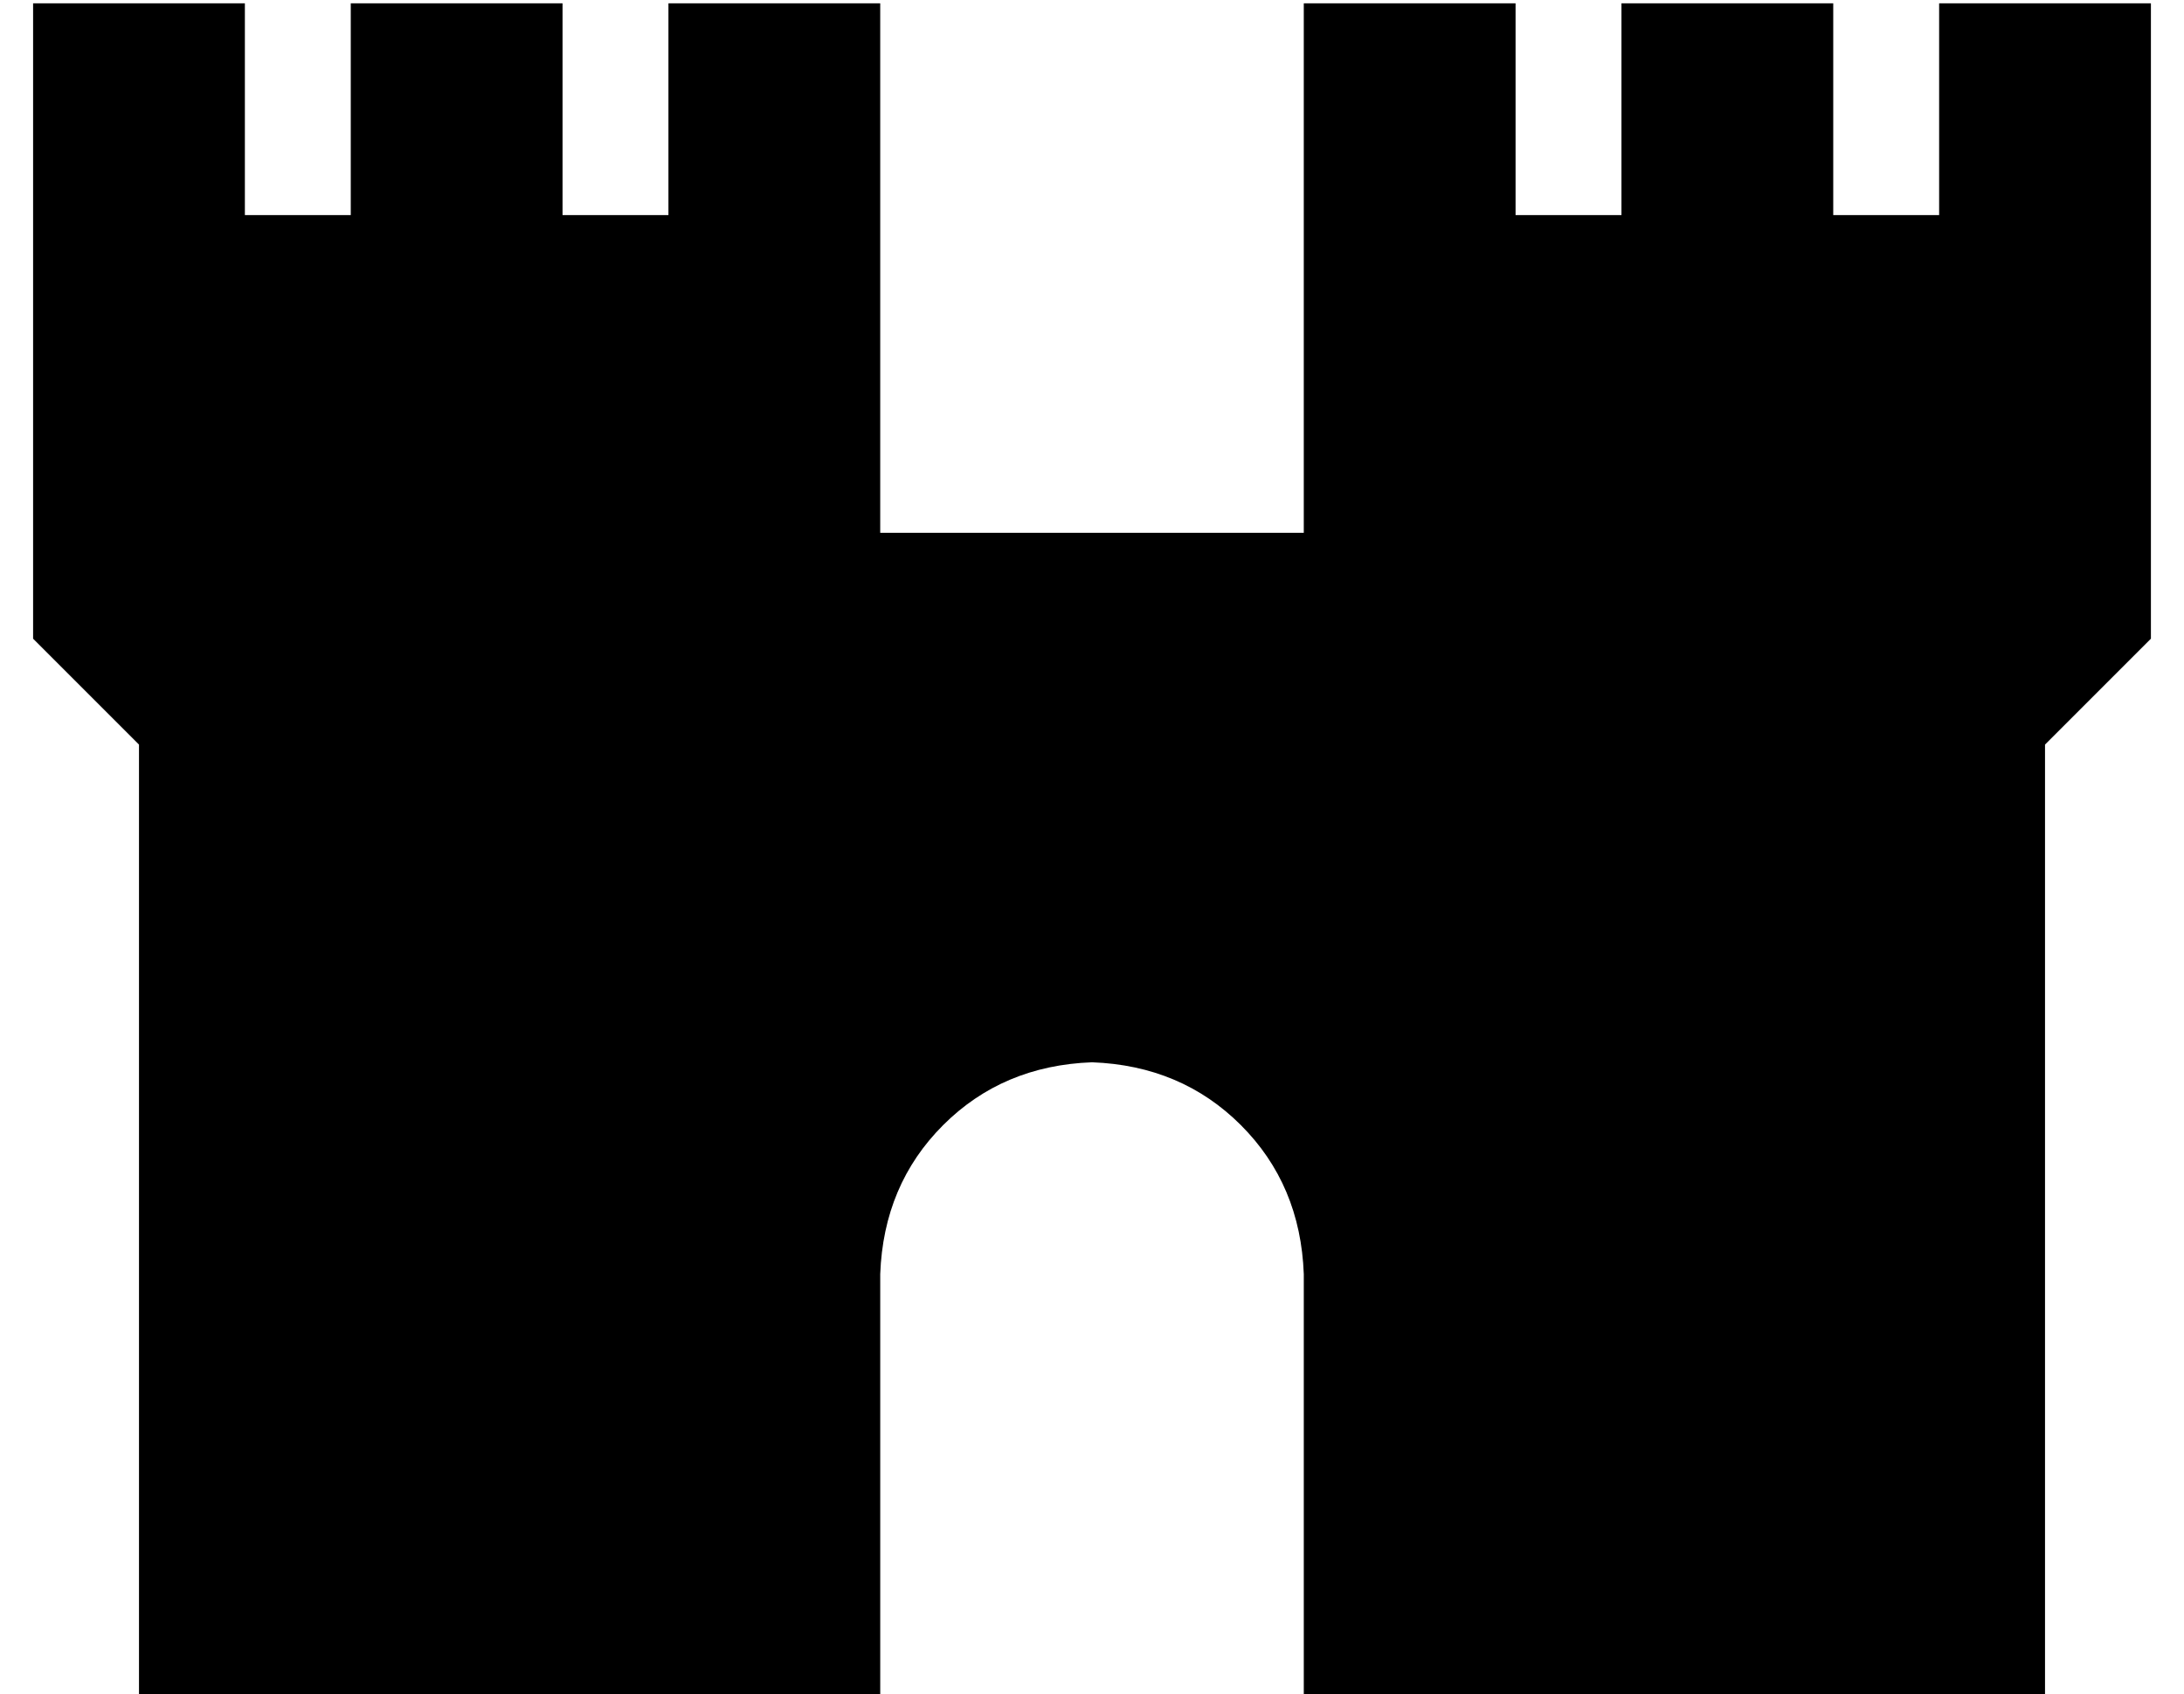 <?xml version="1.0" standalone="no"?>
<!DOCTYPE svg PUBLIC "-//W3C//DTD SVG 1.1//EN" "http://www.w3.org/Graphics/SVG/1.1/DTD/svg11.dtd" >
<svg xmlns="http://www.w3.org/2000/svg" xmlns:xlink="http://www.w3.org/1999/xlink" version="1.1" viewBox="-10 -40 660 512">
   <path fill="currentColor"
d="M0 -39h64h-64h64v64v0h32v0v-64v0h64v0v64v0h32v0v-64v0h64v0v64v0v64v0v32v0h128v0v-32v0v-64v0v-64v0h64v0v64v0h32v0v-64v0h64v0v64v0h32v0v-64v0h64v0v64v0v64v0v64v0l-32 32v0v288v0h-224v0v-128v0q-1 -27 -19 -45t-45 -19q-27 1 -45 19t-19 45v128v0h-224v0v-288v0
l-32 -32v0v-64v0v-64v0v-64v0z" />
</svg>
